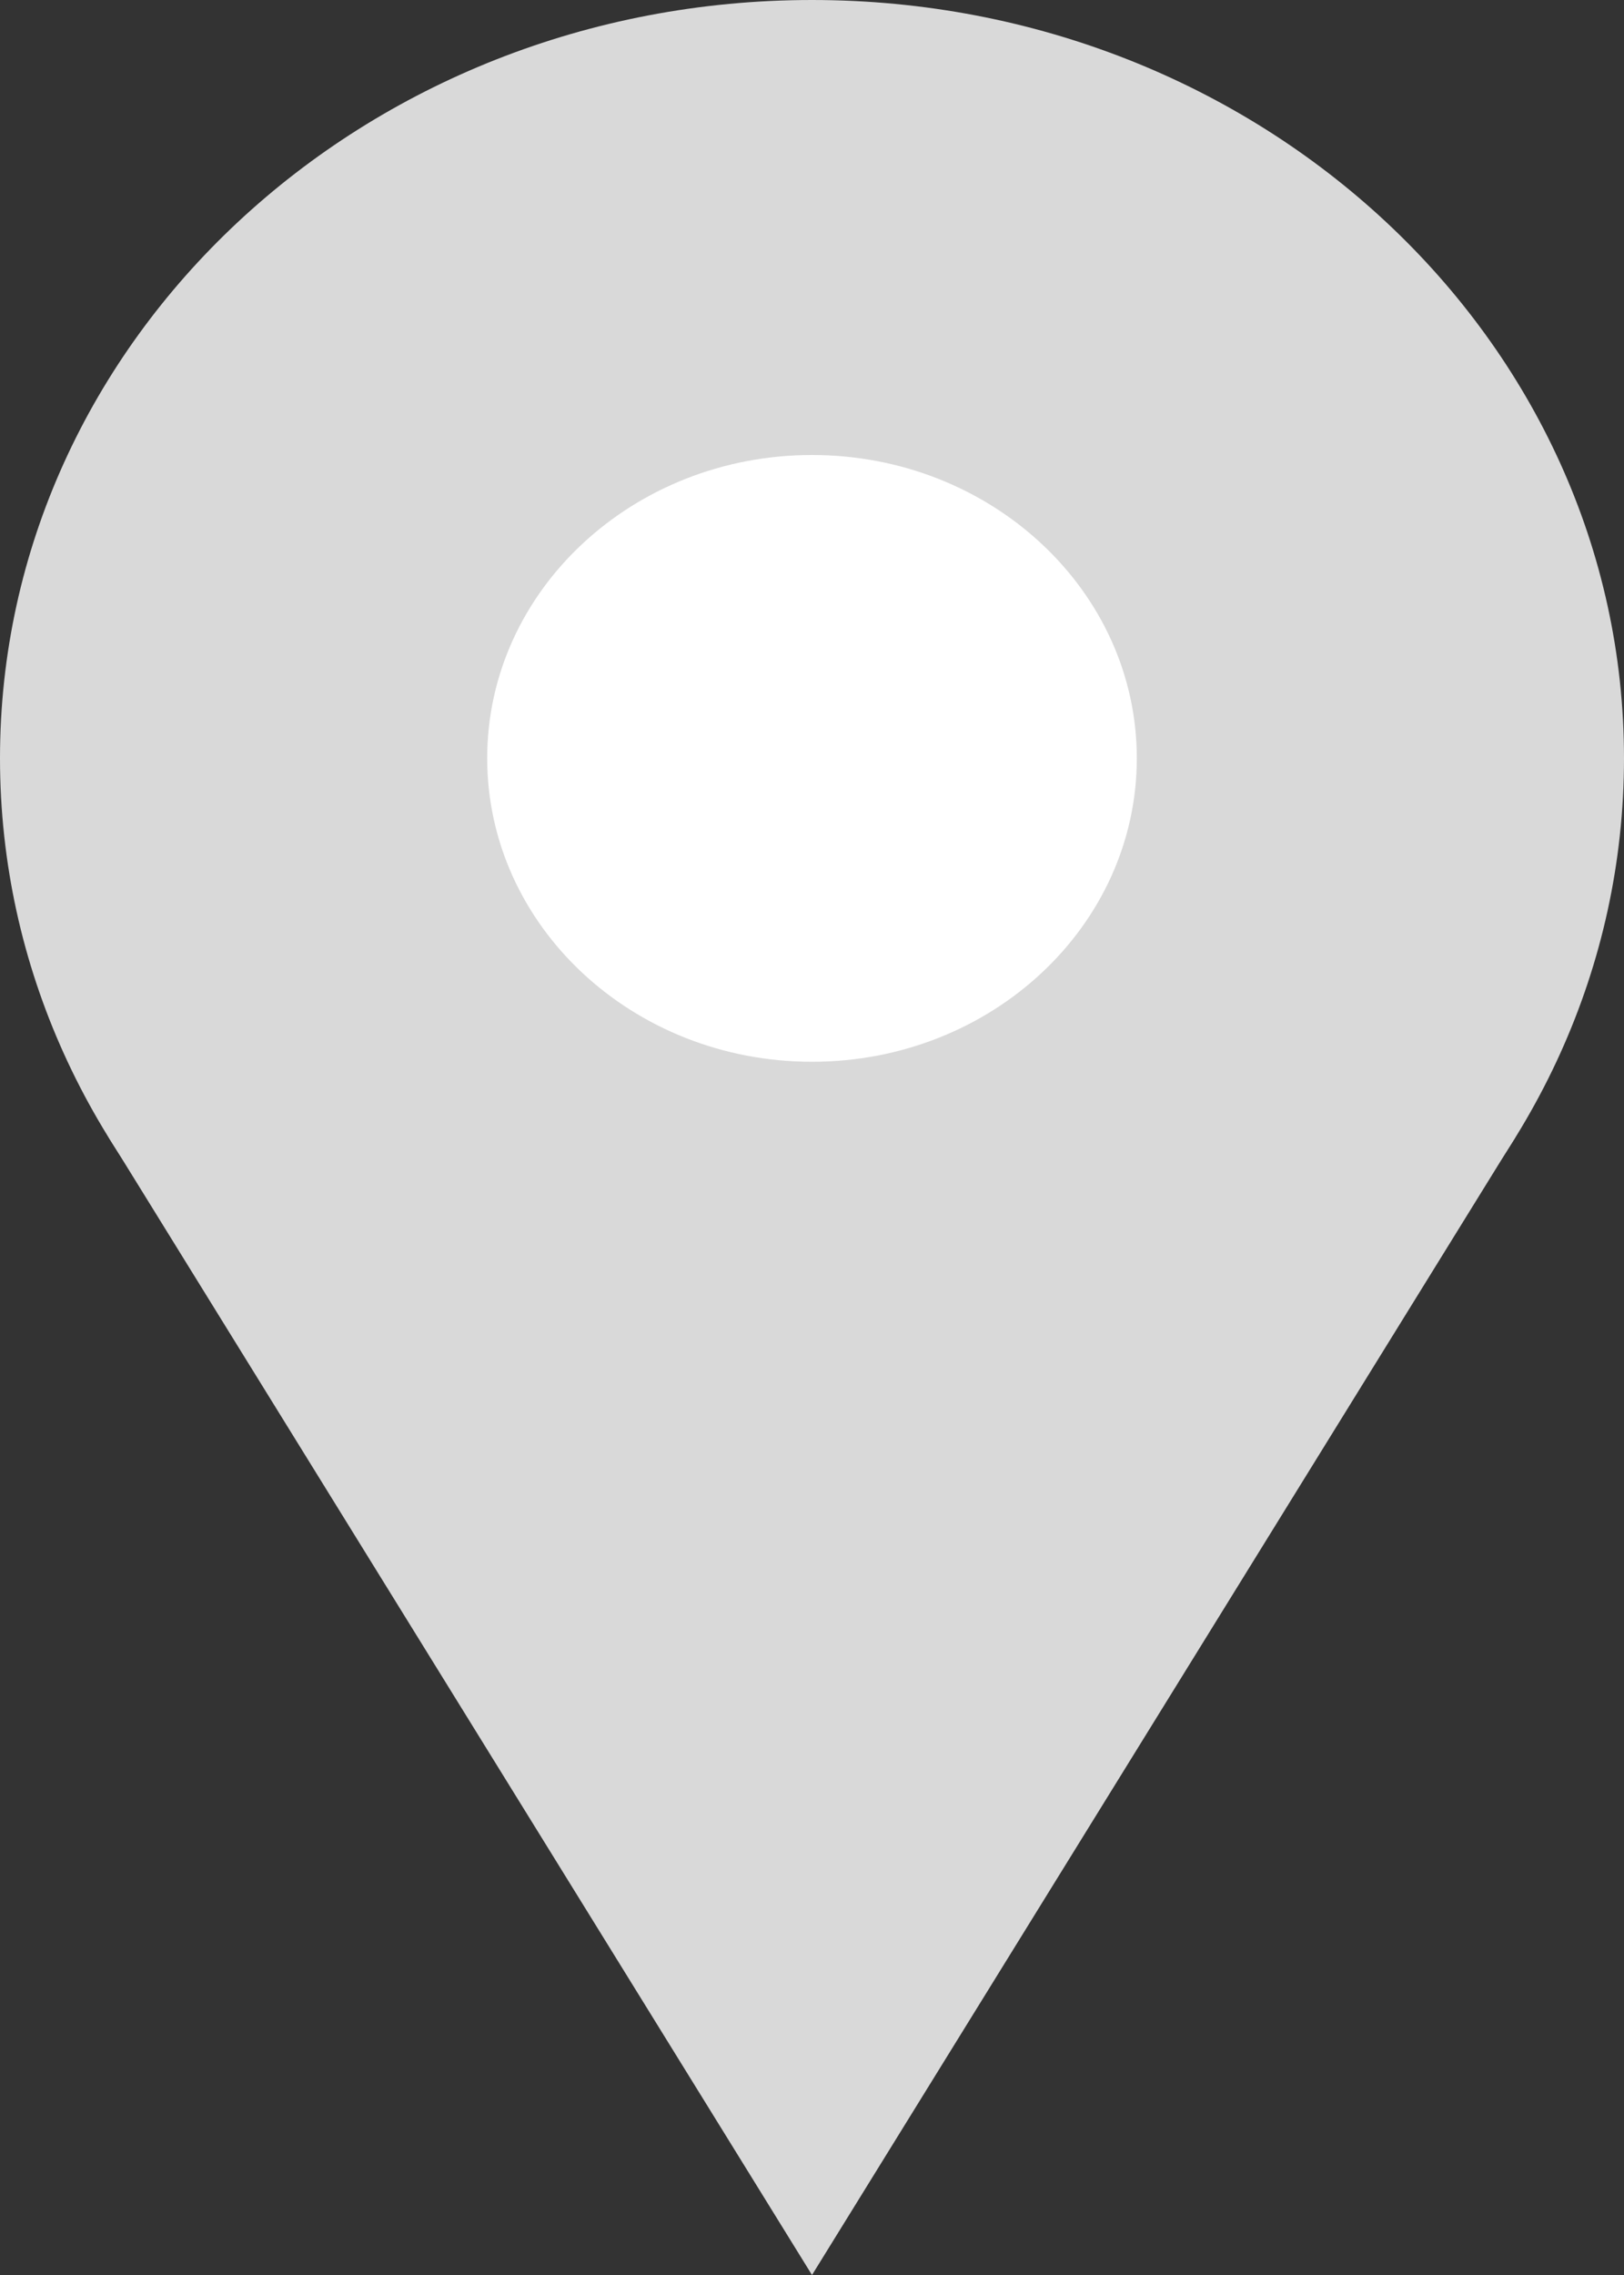<svg width="5" height="7" viewBox="0 0 5 7" fill="none" xmlns="http://www.w3.org/2000/svg">
<rect x="0" y="0" width="5" height="7" fill="#333333" stroke="none"/>
<path d="M0 2.333C0 1.045 1.119 0 2.5 0C3.881 0 5 1.045 5 2.333C5 3.622 3.881 4.667 2.5 4.667C1.119 4.667 0 3.622 0 2.333Z" fill="#D9D9D9"/>
<path d="M1.5 2.333C1.5 1.818 1.948 1.4 2.5 1.4C3.052 1.4 3.5 1.818 3.5 2.333C3.5 2.849 3.052 3.267 2.5 3.267C1.948 3.267 1.5 2.849 1.5 2.333Z" fill="white"/>
<path d="M2.5 7L0.335 3.5L4.665 3.5L2.5 7Z" fill="#D9D9D9"/>
</svg>
